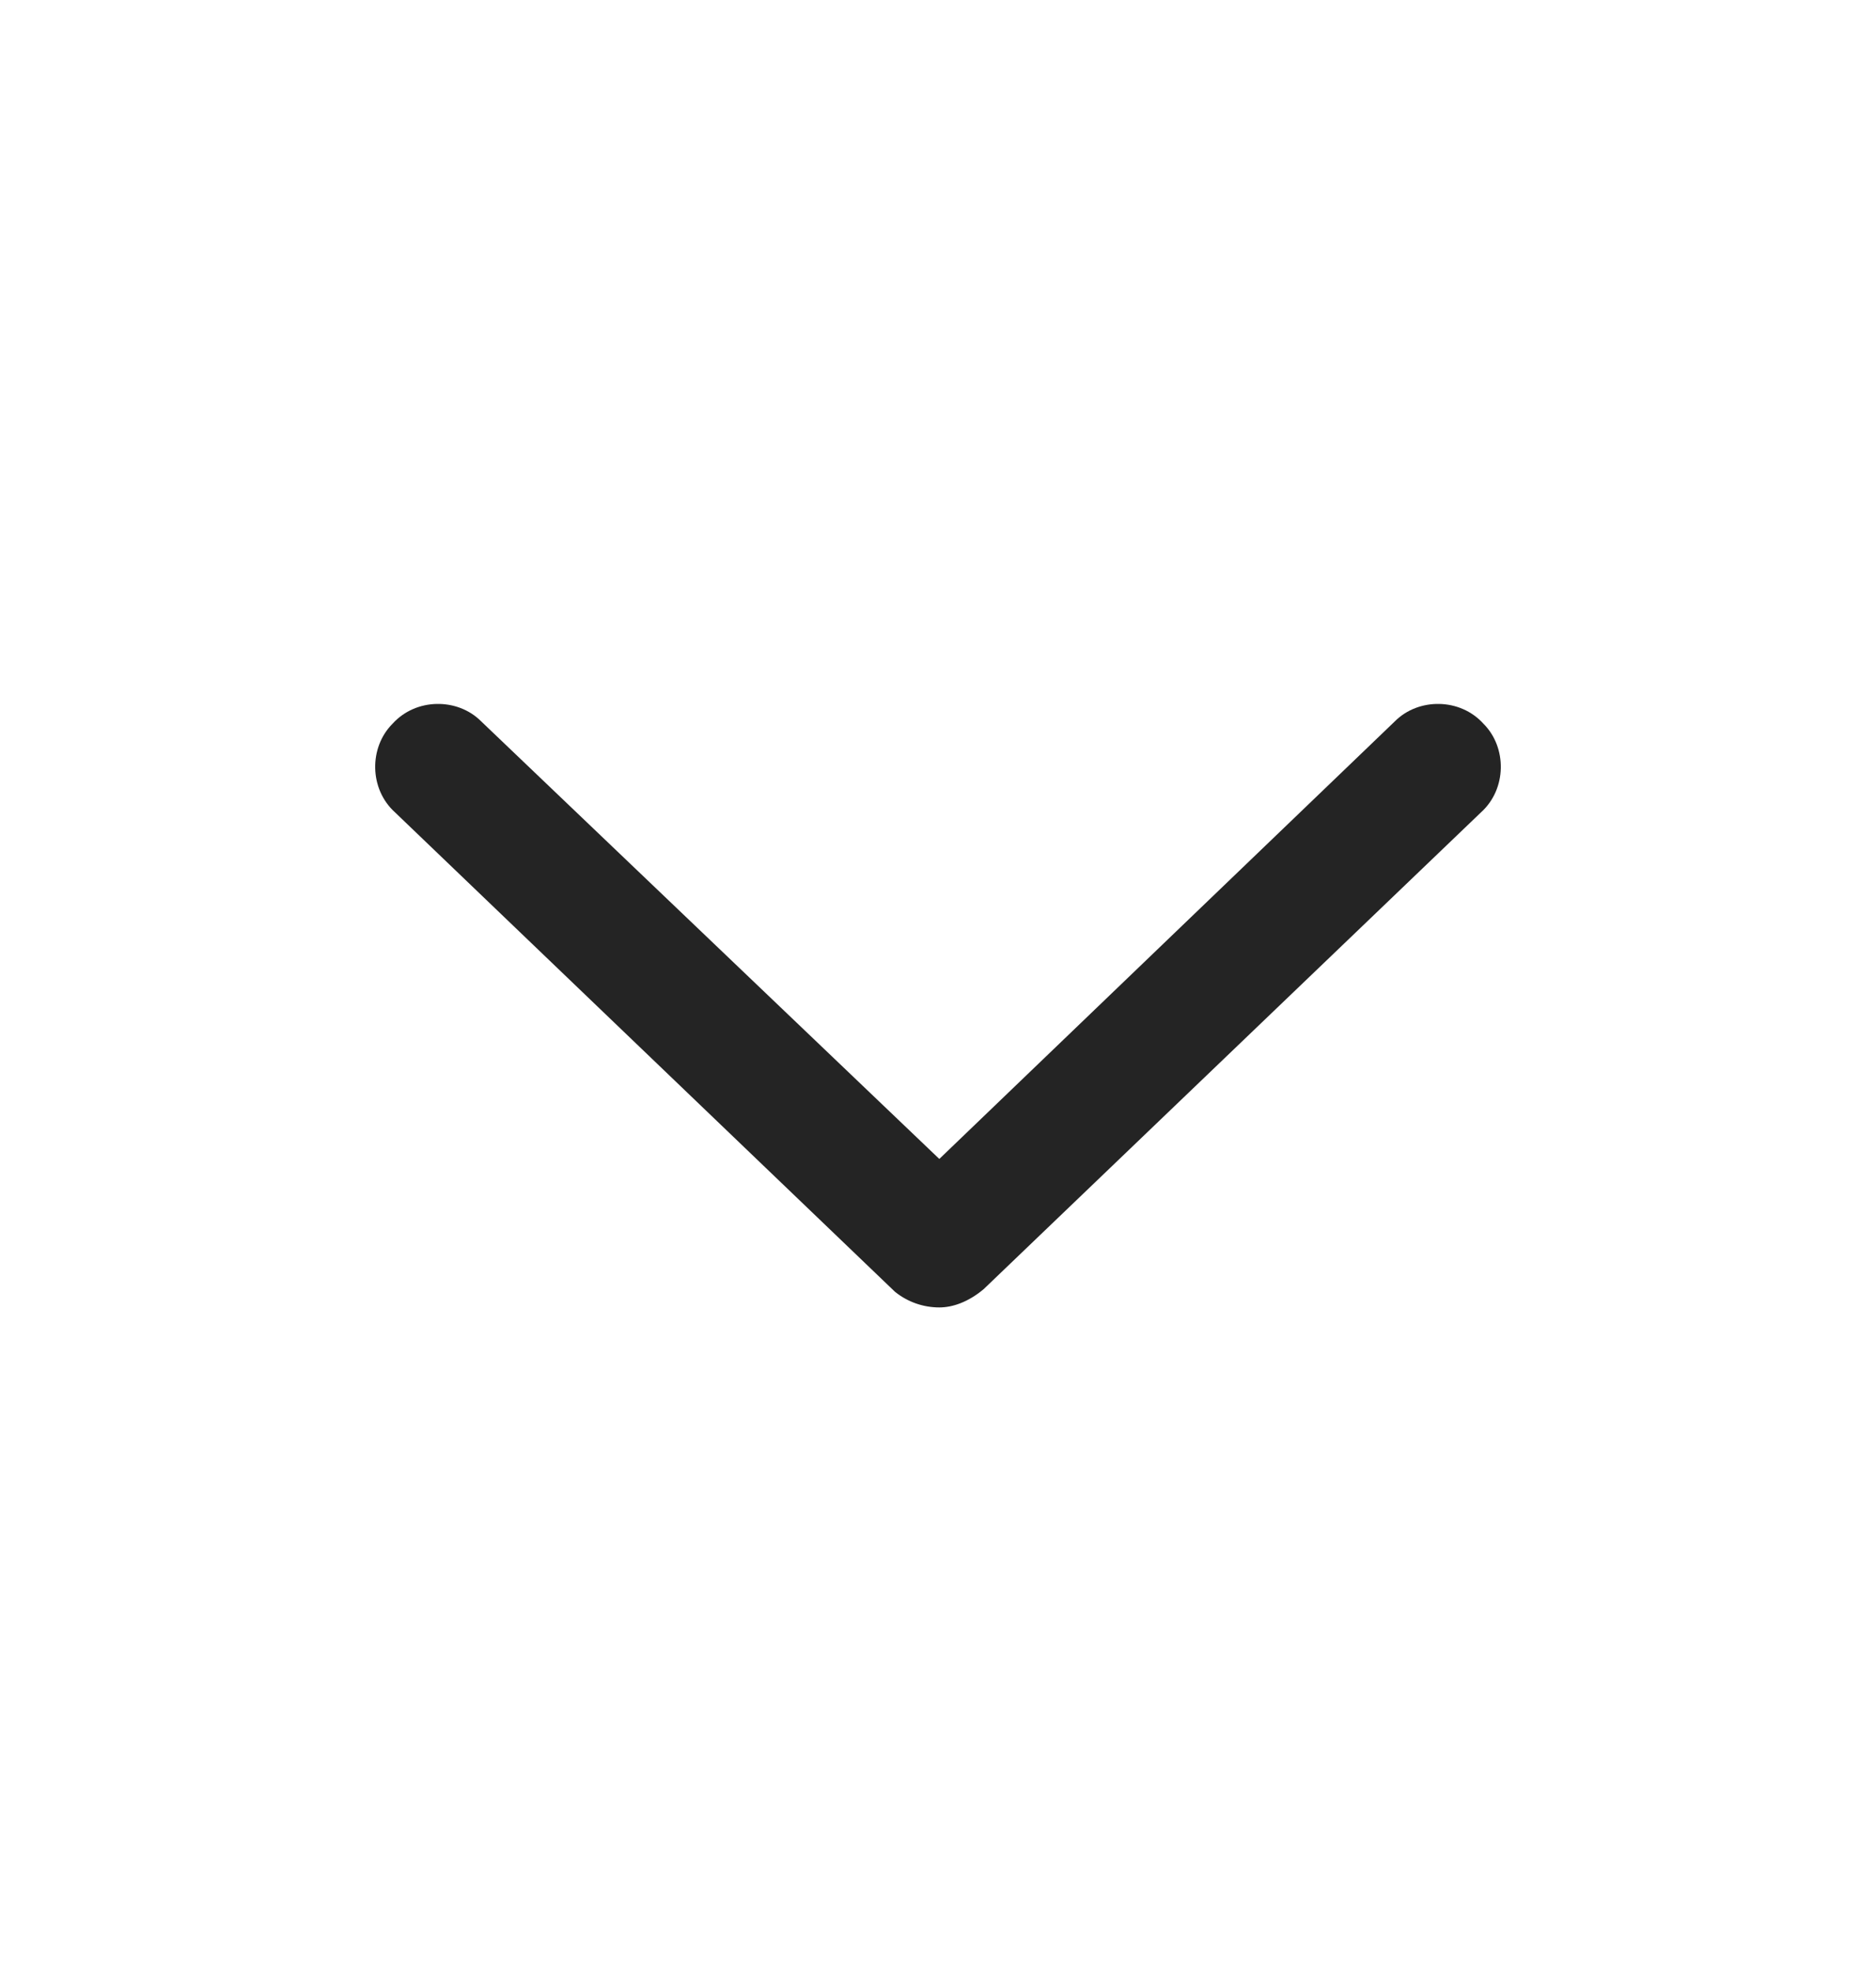 <svg width="20" height="21" viewBox="0 0 20 21" fill="none" xmlns="http://www.w3.org/2000/svg">
<path d="M15.788 8.656L10.486 13.736C10.319 13.875 10.153 13.93 10.014 13.93C9.847 13.93 9.681 13.875 9.542 13.764L4.212 8.656C3.934 8.406 3.934 7.962 4.184 7.712C4.434 7.434 4.878 7.434 5.128 7.684L10.014 12.348L14.872 7.684C15.122 7.434 15.566 7.434 15.816 7.712C16.066 7.962 16.066 8.406 15.788 8.656Z" fill="#242424"/>
</svg>
